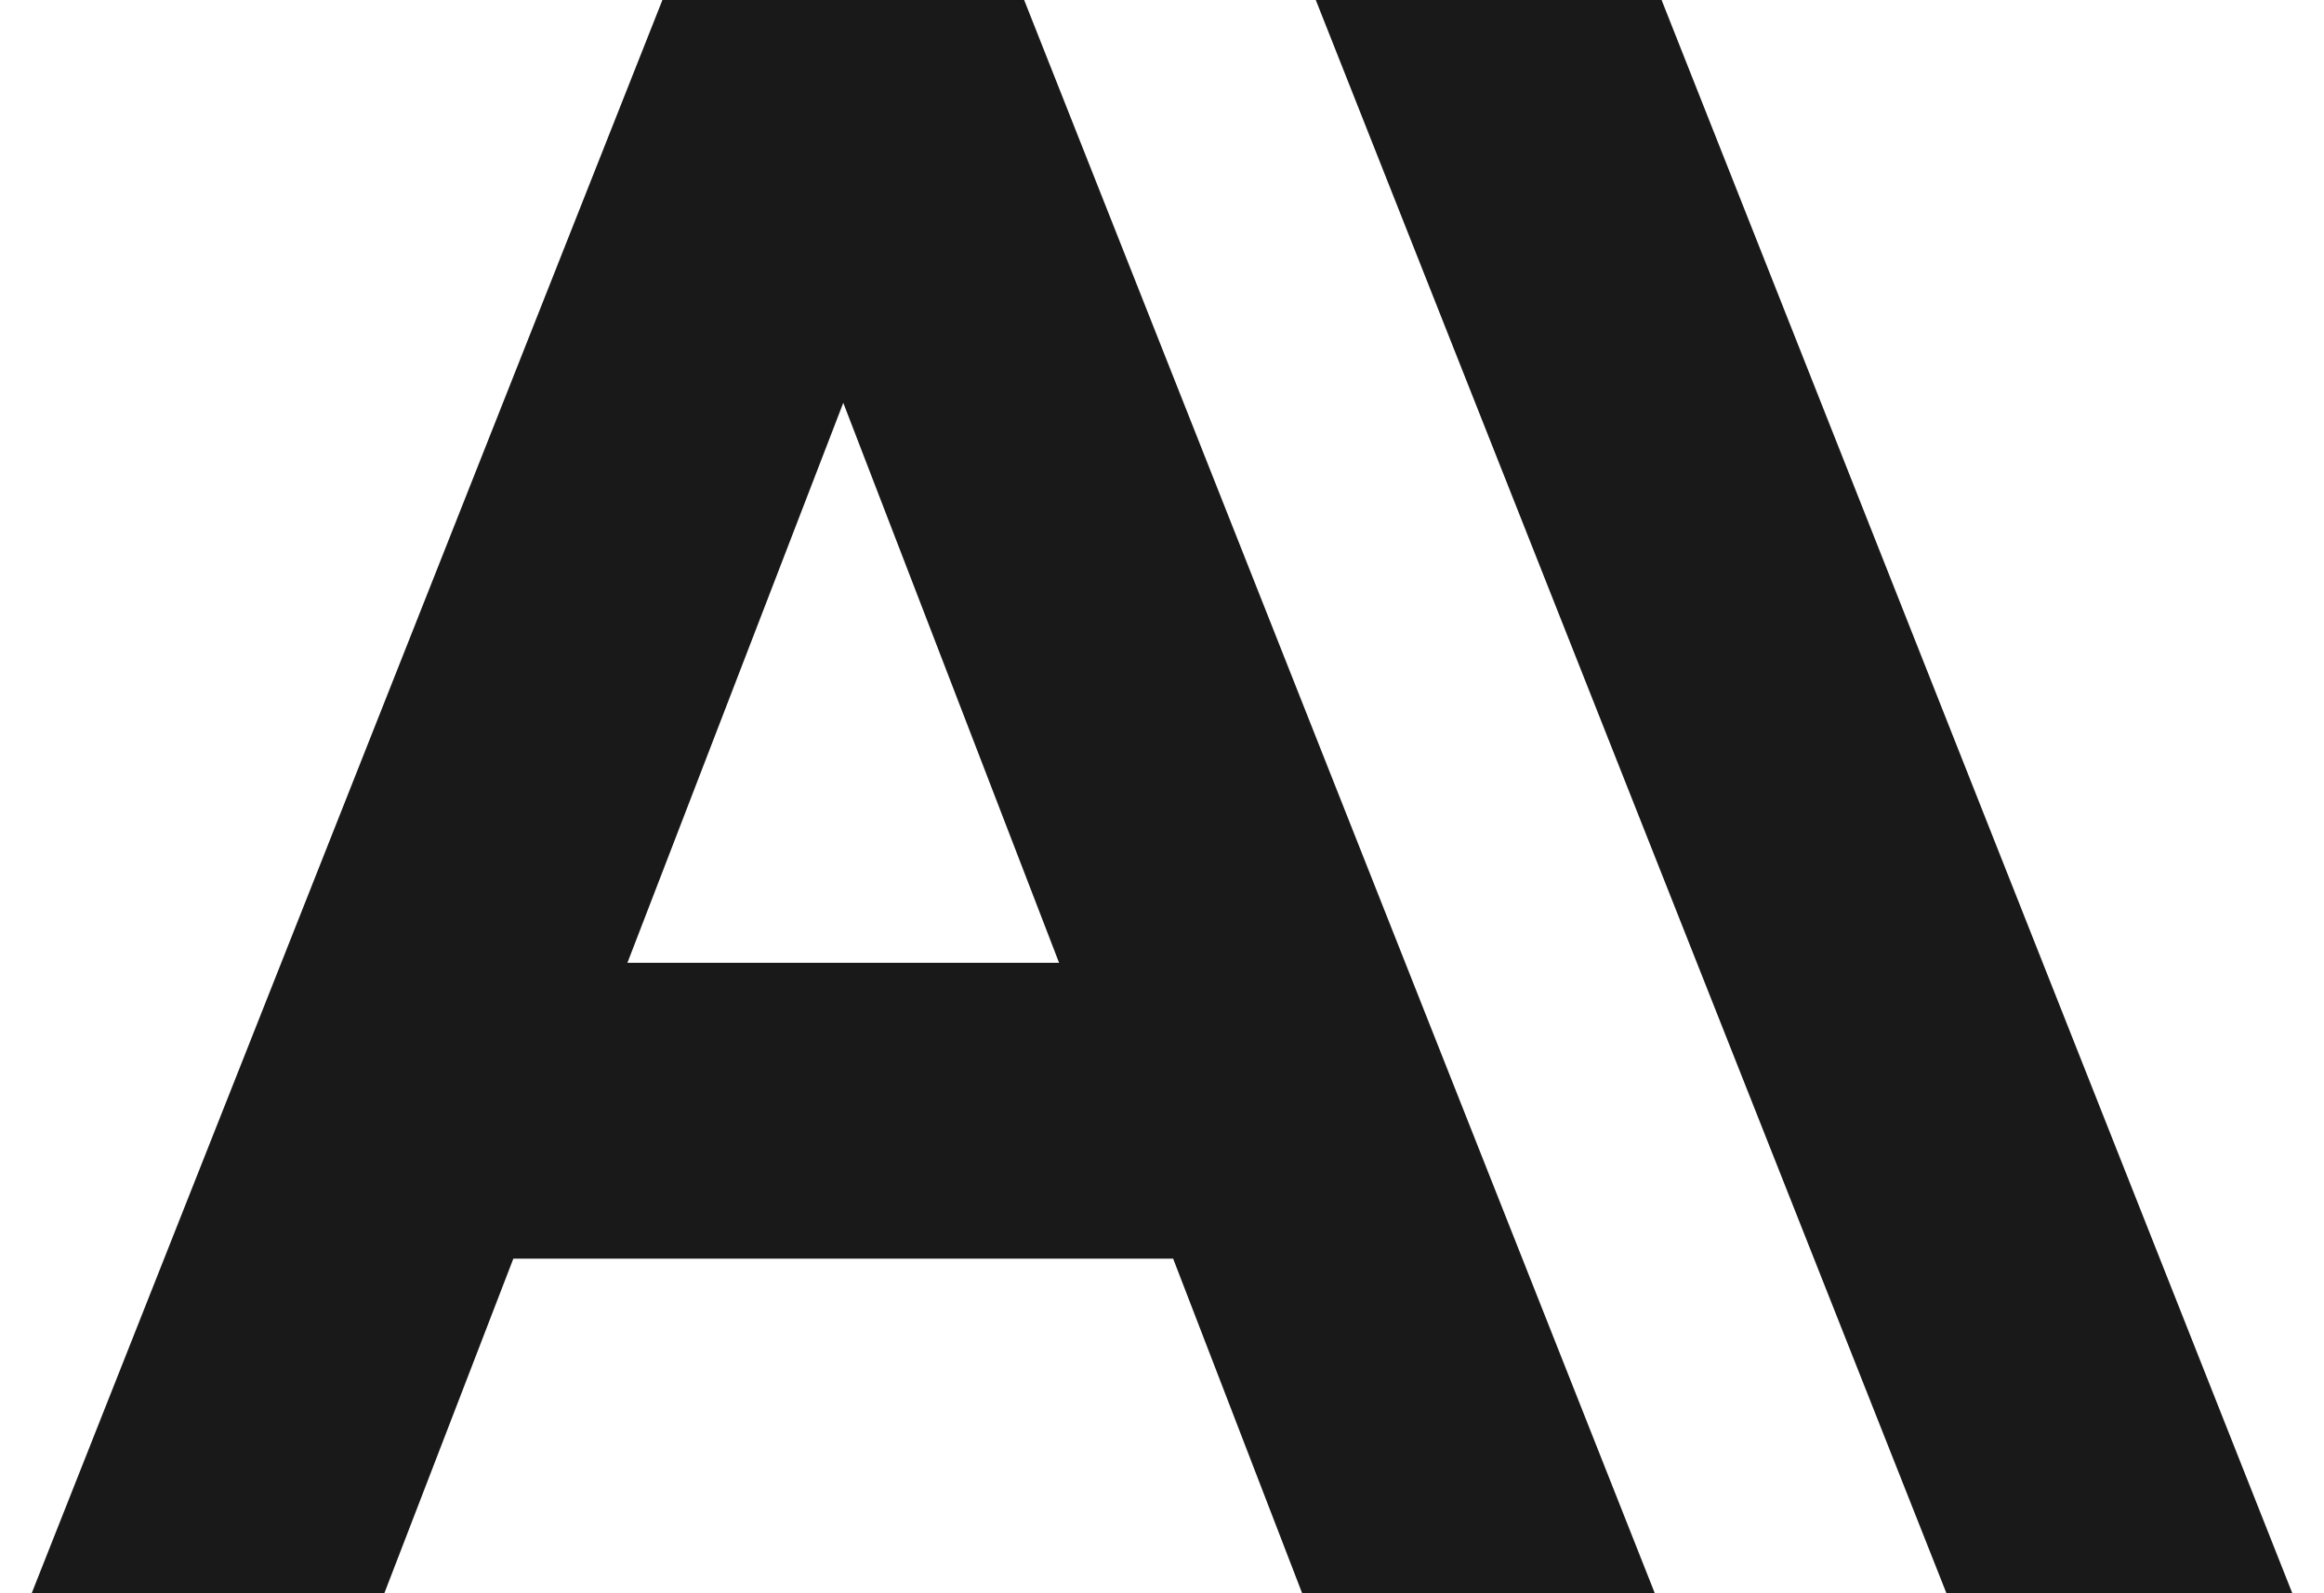 <svg fill="#191919" role="img" viewBox="0 0 35 24" xmlns="http://www.w3.org/2000/svg"><title>Anthropic</title><path d="M25.024 0h-5.208l9.498 24H34.523Zm-15.048 0L0.477 24h5.311l1.943-5.04h9.937l1.943 5.04h5.311L15.424 0Zm-0.527 14.503l3.251-8.435 3.25 8.435Z"/></svg>